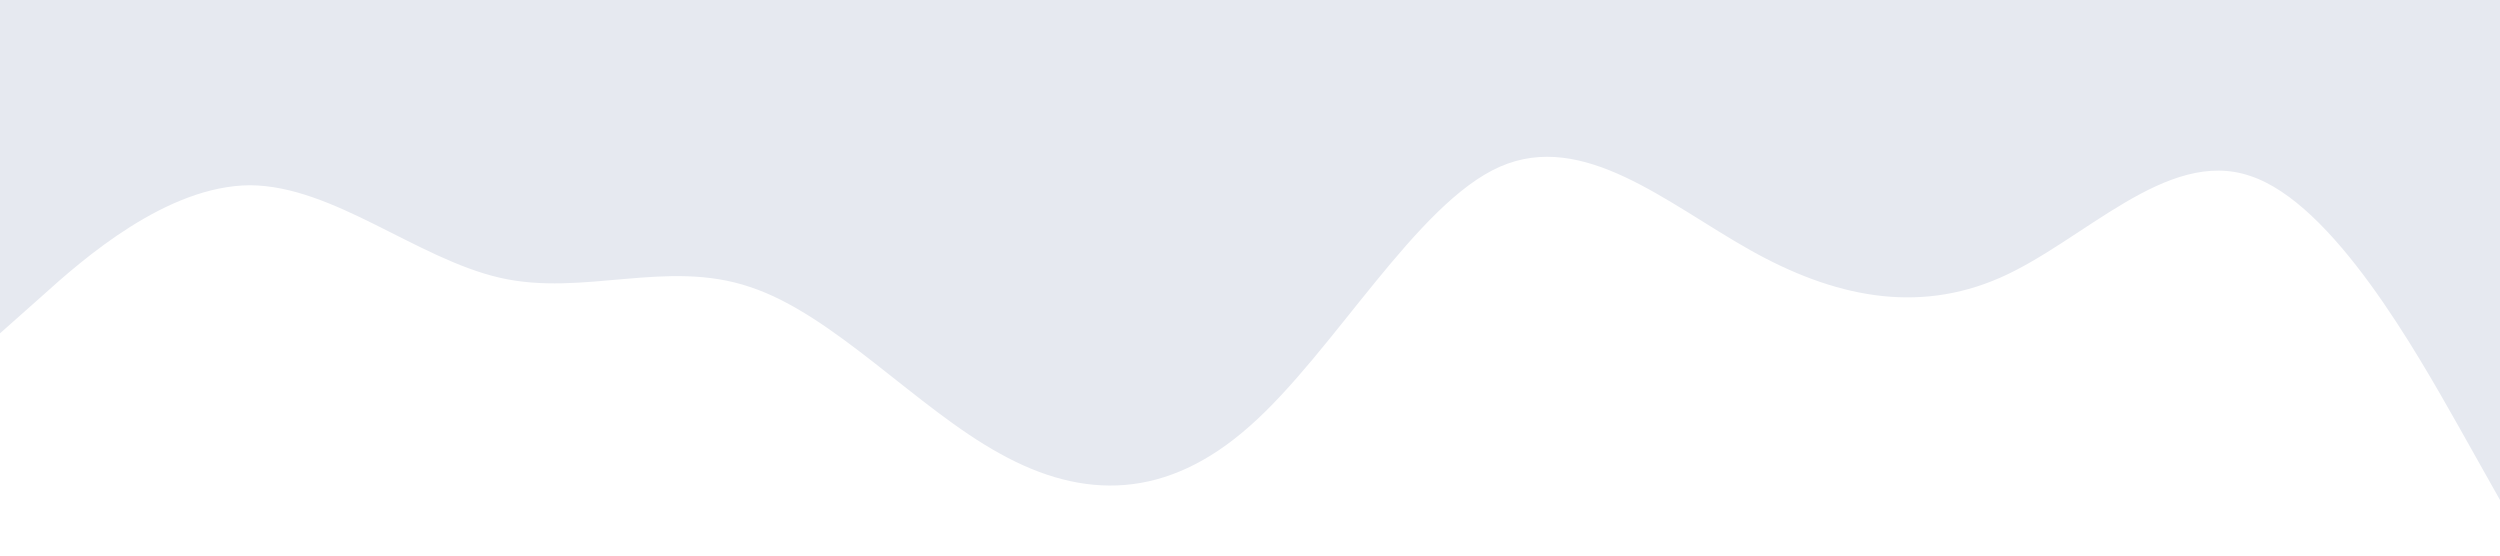 <?xml version="1.0" standalone="no"?><svg preserveAspectRatio ="none" xmlns="http://www.w3.org/2000/svg" viewBox="0 0 1440 320"><path fill="#e6e9f0" fill-opacity="1" d="M0,192L24,170.7C48,149,96,107,144,106.7C192,107,240,149,288,160C336,171,384,149,432,165.3C480,181,528,235,576,261.3C624,288,672,288,720,245.3C768,203,816,117,864,96C912,75,960,117,1008,144C1056,171,1104,181,1152,160C1200,139,1248,85,1296,101.3C1344,117,1392,203,1416,245.3L1440,288L1440,0L1416,0C1392,0,1344,0,1296,0C1248,0,1200,0,1152,0C1104,0,1056,0,1008,0C960,0,912,0,864,0C816,0,768,0,720,0C672,0,624,0,576,0C528,0,480,0,432,0C384,0,336,0,288,0C240,0,192,0,144,0C96,0,48,0,24,0L0,0Z"></path></svg>